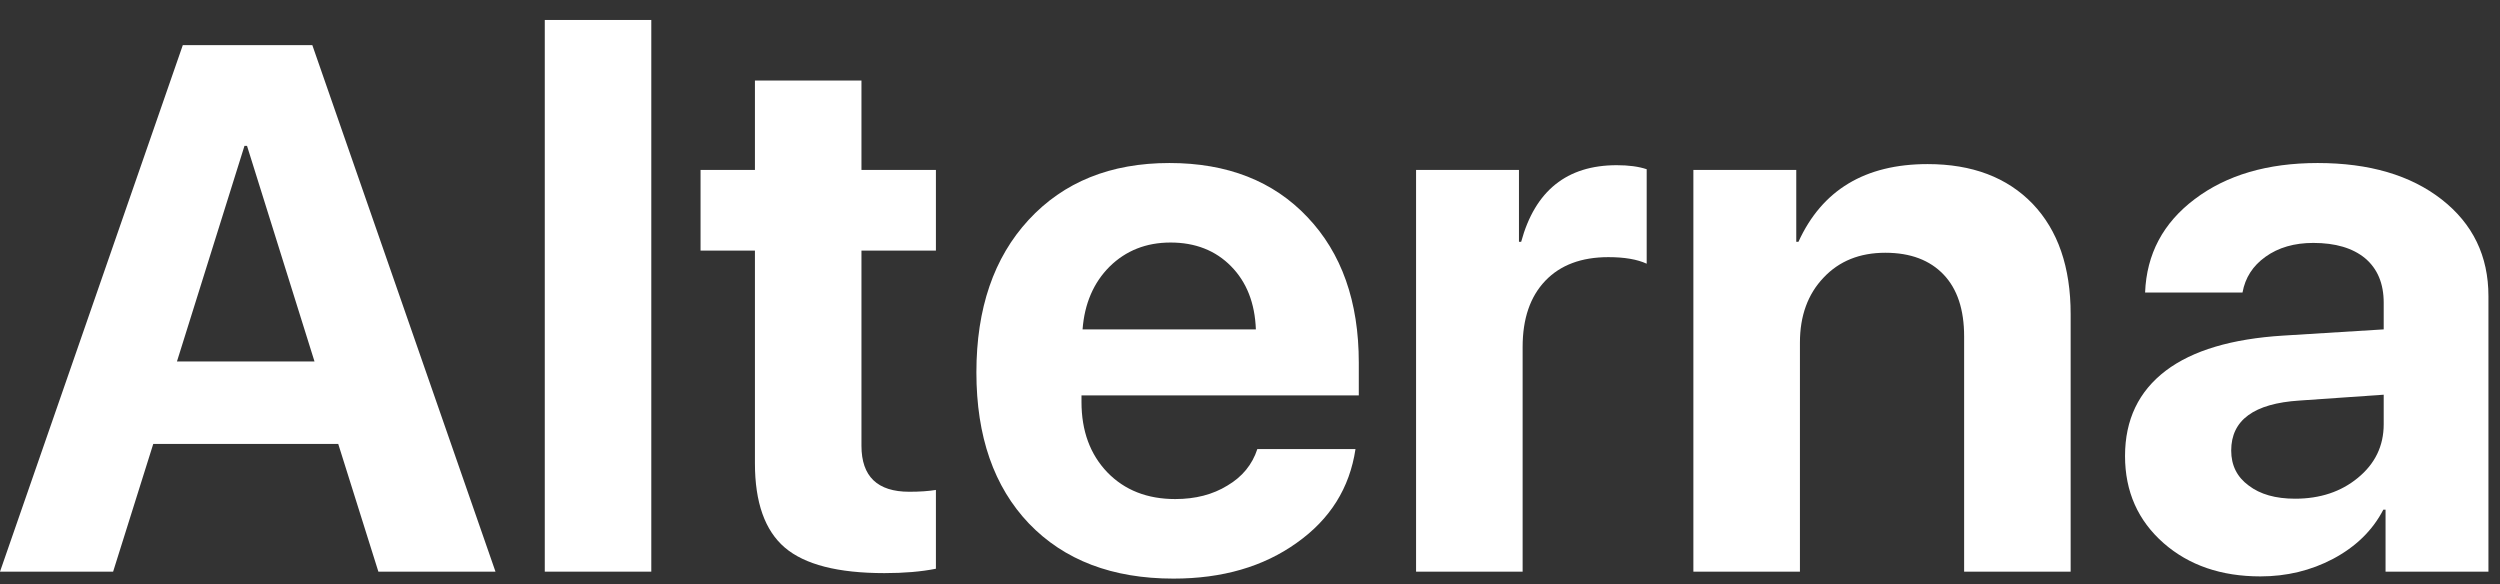 <svg width="77" height="18" viewBox="0 0 77 18" fill="none" xmlns="http://www.w3.org/2000/svg">
<rect x="0" y="0" width="77" height="18" fill="#333333" stroke="none"/>
<path d="M10.418 13.674H4.72L3.484 17.607H0L5.63 1.391H9.62L15.261 17.607H11.654L10.418 13.674ZM5.45 11.134H9.687L7.608 4.492H7.53L5.45 11.134Z" fill="white"/>
<path d="M16.779 0.615H20.06V17.607H16.779V0.615Z" fill="white"/>
<path d="M26.533 2.481V5.234H28.826V7.718H26.533V13.73C26.533 14.674 27.024 15.146 28.005 15.146C28.328 15.146 28.601 15.127 28.826 15.09V17.517C28.376 17.607 27.848 17.652 27.241 17.652C25.81 17.652 24.788 17.39 24.173 16.866C23.559 16.341 23.252 15.476 23.252 14.27V7.718H21.577V5.234H23.252V2.481H26.533Z" fill="white"/>
<path d="M36.052 7.47C35.303 7.47 34.677 7.718 34.175 8.212C33.681 8.707 33.403 9.351 33.343 10.145H38.681C38.651 9.336 38.397 8.688 37.917 8.201C37.438 7.714 36.816 7.47 36.052 7.47ZM41.749 13.831C41.57 15.03 40.967 15.993 39.94 16.719C38.914 17.454 37.648 17.821 36.142 17.821C34.261 17.821 32.778 17.255 31.691 16.124C30.613 14.992 30.073 13.442 30.073 11.471C30.073 9.501 30.609 7.935 31.68 6.774C32.759 5.605 34.205 5.021 36.018 5.021C37.801 5.021 39.217 5.575 40.266 6.684C41.322 7.793 41.851 9.287 41.851 11.168V12.179H33.31V12.382C33.31 13.273 33.576 13.996 34.108 14.55C34.639 15.097 35.336 15.371 36.198 15.371C36.82 15.371 37.355 15.232 37.805 14.955C38.262 14.685 38.569 14.311 38.726 13.831H41.749Z" fill="white"/>
<path d="M43.615 5.234H46.784V7.448H46.852C47.279 5.875 48.26 5.088 49.796 5.088C50.163 5.088 50.47 5.129 50.718 5.212V8.122C50.425 7.987 50.032 7.92 49.538 7.92C48.706 7.92 48.058 8.163 47.593 8.65C47.129 9.137 46.897 9.815 46.897 10.685V17.607H43.615V5.234Z" fill="white"/>
<path d="M52.156 5.234H55.325V7.448H55.392C56.119 5.852 57.445 5.054 59.371 5.054C60.742 5.054 61.821 5.463 62.607 6.279C63.386 7.096 63.776 8.227 63.776 9.673V17.607H60.495V10.359C60.495 9.535 60.285 8.901 59.865 8.459C59.438 8.01 58.839 7.785 58.067 7.785C57.281 7.785 56.647 8.04 56.168 8.549C55.681 9.059 55.438 9.726 55.438 10.55V17.607H52.156V5.234Z" fill="white"/>
<path d="M70.688 15.36C71.459 15.36 72.103 15.146 72.621 14.719C73.152 14.284 73.418 13.734 73.418 13.067V12.157L70.822 12.337C69.421 12.427 68.721 12.94 68.721 13.876C68.721 14.333 68.901 14.693 69.26 14.955C69.612 15.225 70.088 15.36 70.688 15.36ZM69.62 17.753C68.414 17.753 67.421 17.412 66.642 16.731C65.848 16.034 65.451 15.139 65.451 14.045C65.451 12.928 65.87 12.052 66.709 11.415C67.533 10.793 68.74 10.434 70.328 10.336L73.418 10.145V9.325C73.418 8.733 73.227 8.276 72.845 7.954C72.463 7.639 71.931 7.482 71.249 7.482C70.665 7.482 70.174 7.624 69.777 7.909C69.388 8.186 69.152 8.553 69.069 9.01H66.069C66.114 7.826 66.623 6.867 67.597 6.133C68.579 5.391 69.841 5.021 71.384 5.021C72.973 5.021 74.246 5.395 75.205 6.144C76.164 6.894 76.644 7.886 76.644 9.122V17.607H73.475V15.697H73.407C73.078 16.334 72.561 16.839 71.856 17.214C71.174 17.573 70.429 17.753 69.62 17.753Z" fill="white"/>
</svg>
